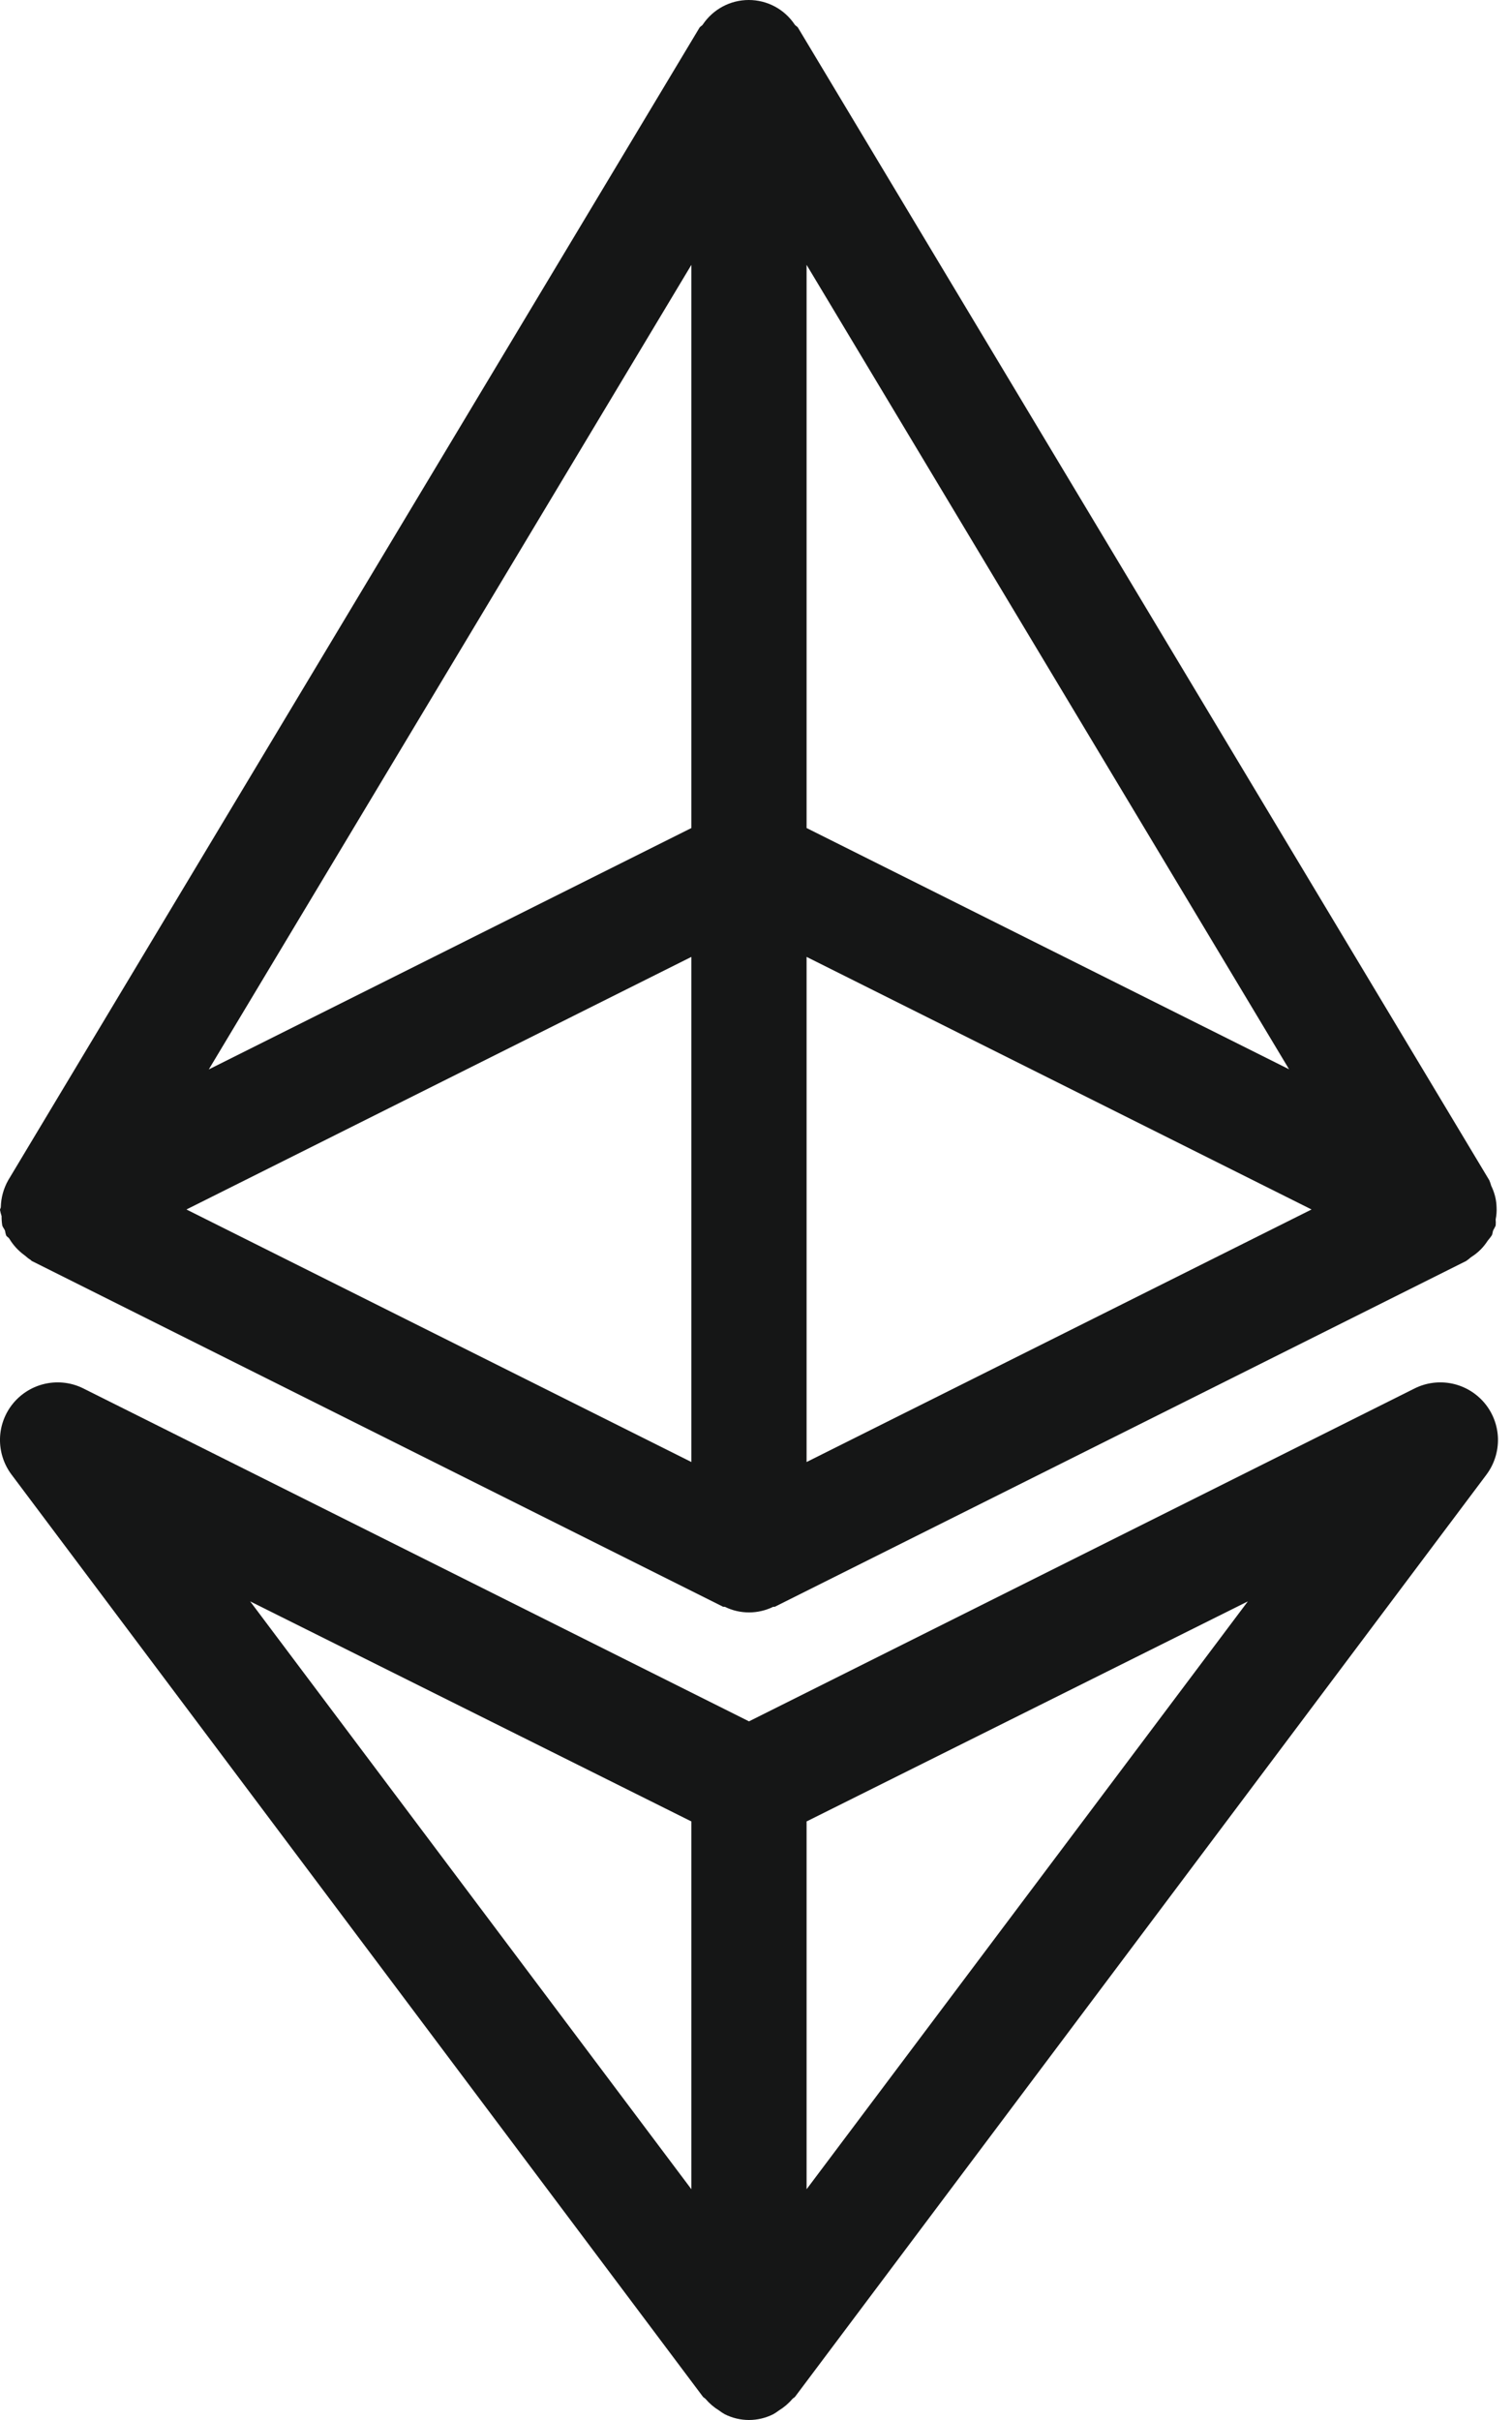 <svg width="35" height="56" viewBox="0 0 35 56" fill="none" xmlns="http://www.w3.org/2000/svg">
<path d="M34.366 32.469C34.173 32.238 33.908 32.079 33.614 32.017C33.32 31.956 33.013 31.995 32.744 32.13L17.338 39.833L1.931 32.13C1.662 31.995 1.356 31.956 1.062 32.017C0.768 32.078 0.503 32.237 0.31 32.467C0.117 32.698 0.008 32.987 0 33.287C-0.007 33.588 0.086 33.882 0.267 34.123L16.271 55.461C16.287 55.483 16.313 55.491 16.332 55.512C16.421 55.617 16.526 55.707 16.644 55.779C16.686 55.811 16.731 55.841 16.777 55.867C16.951 55.954 17.143 56 17.338 56C17.532 56 17.724 55.954 17.898 55.867C17.944 55.841 17.989 55.811 18.031 55.779C18.149 55.707 18.254 55.617 18.343 55.512C18.362 55.491 18.389 55.483 18.405 55.461L34.409 34.123C34.589 33.882 34.682 33.588 34.675 33.288C34.667 32.988 34.558 32.699 34.366 32.469ZM16.004 42.149V50.66L5.791 37.057L16.004 42.149ZM18.671 50.66V42.149L28.885 37.057L18.671 50.66Z" fill="#151616"/>
<path d="M0.037 28.142C0.036 28.215 0.041 28.289 0.053 28.361C0.067 28.404 0.099 28.436 0.115 28.476C0.121 28.513 0.13 28.549 0.141 28.585C0.157 28.62 0.197 28.633 0.216 28.665C0.305 28.813 0.423 28.942 0.563 29.044C0.608 29.076 0.64 29.113 0.686 29.14C0.731 29.166 0.718 29.172 0.736 29.18L16.74 37.182H16.778C16.952 37.268 17.143 37.312 17.338 37.312C17.532 37.312 17.724 37.268 17.898 37.182H17.935L33.939 29.18C33.978 29.153 34.016 29.123 34.051 29.092C34.135 29.04 34.212 28.978 34.281 28.908C34.34 28.848 34.392 28.781 34.438 28.71C34.472 28.67 34.504 28.629 34.534 28.585C34.553 28.545 34.55 28.505 34.566 28.468C34.587 28.433 34.605 28.398 34.622 28.361C34.626 28.313 34.626 28.265 34.622 28.217C34.641 28.125 34.648 28.031 34.643 27.937C34.641 27.859 34.631 27.781 34.614 27.705C34.592 27.613 34.56 27.523 34.518 27.438C34.507 27.395 34.492 27.354 34.475 27.313L18.471 0.639C18.453 0.61 18.418 0.599 18.399 0.573C18.282 0.397 18.124 0.252 17.938 0.152C17.752 0.052 17.544 0 17.332 0C17.121 0 16.913 0.052 16.727 0.152C16.541 0.252 16.382 0.397 16.265 0.573C16.247 0.599 16.212 0.61 16.193 0.639L0.189 27.313C0.083 27.502 0.024 27.714 0.019 27.931C0.019 27.956 0 27.974 0 27.998C0.009 28.047 0.022 28.095 0.037 28.142ZM16.004 33.832L4.316 27.988L16.004 22.143V33.832ZM18.671 22.143L30.36 27.988L18.671 33.832V22.143ZM18.671 19.161V6.129L29.84 24.744L18.671 19.161ZM16.004 19.161L4.833 24.747L16.004 6.129V19.161Z" fill="#151616"/>
</svg>
